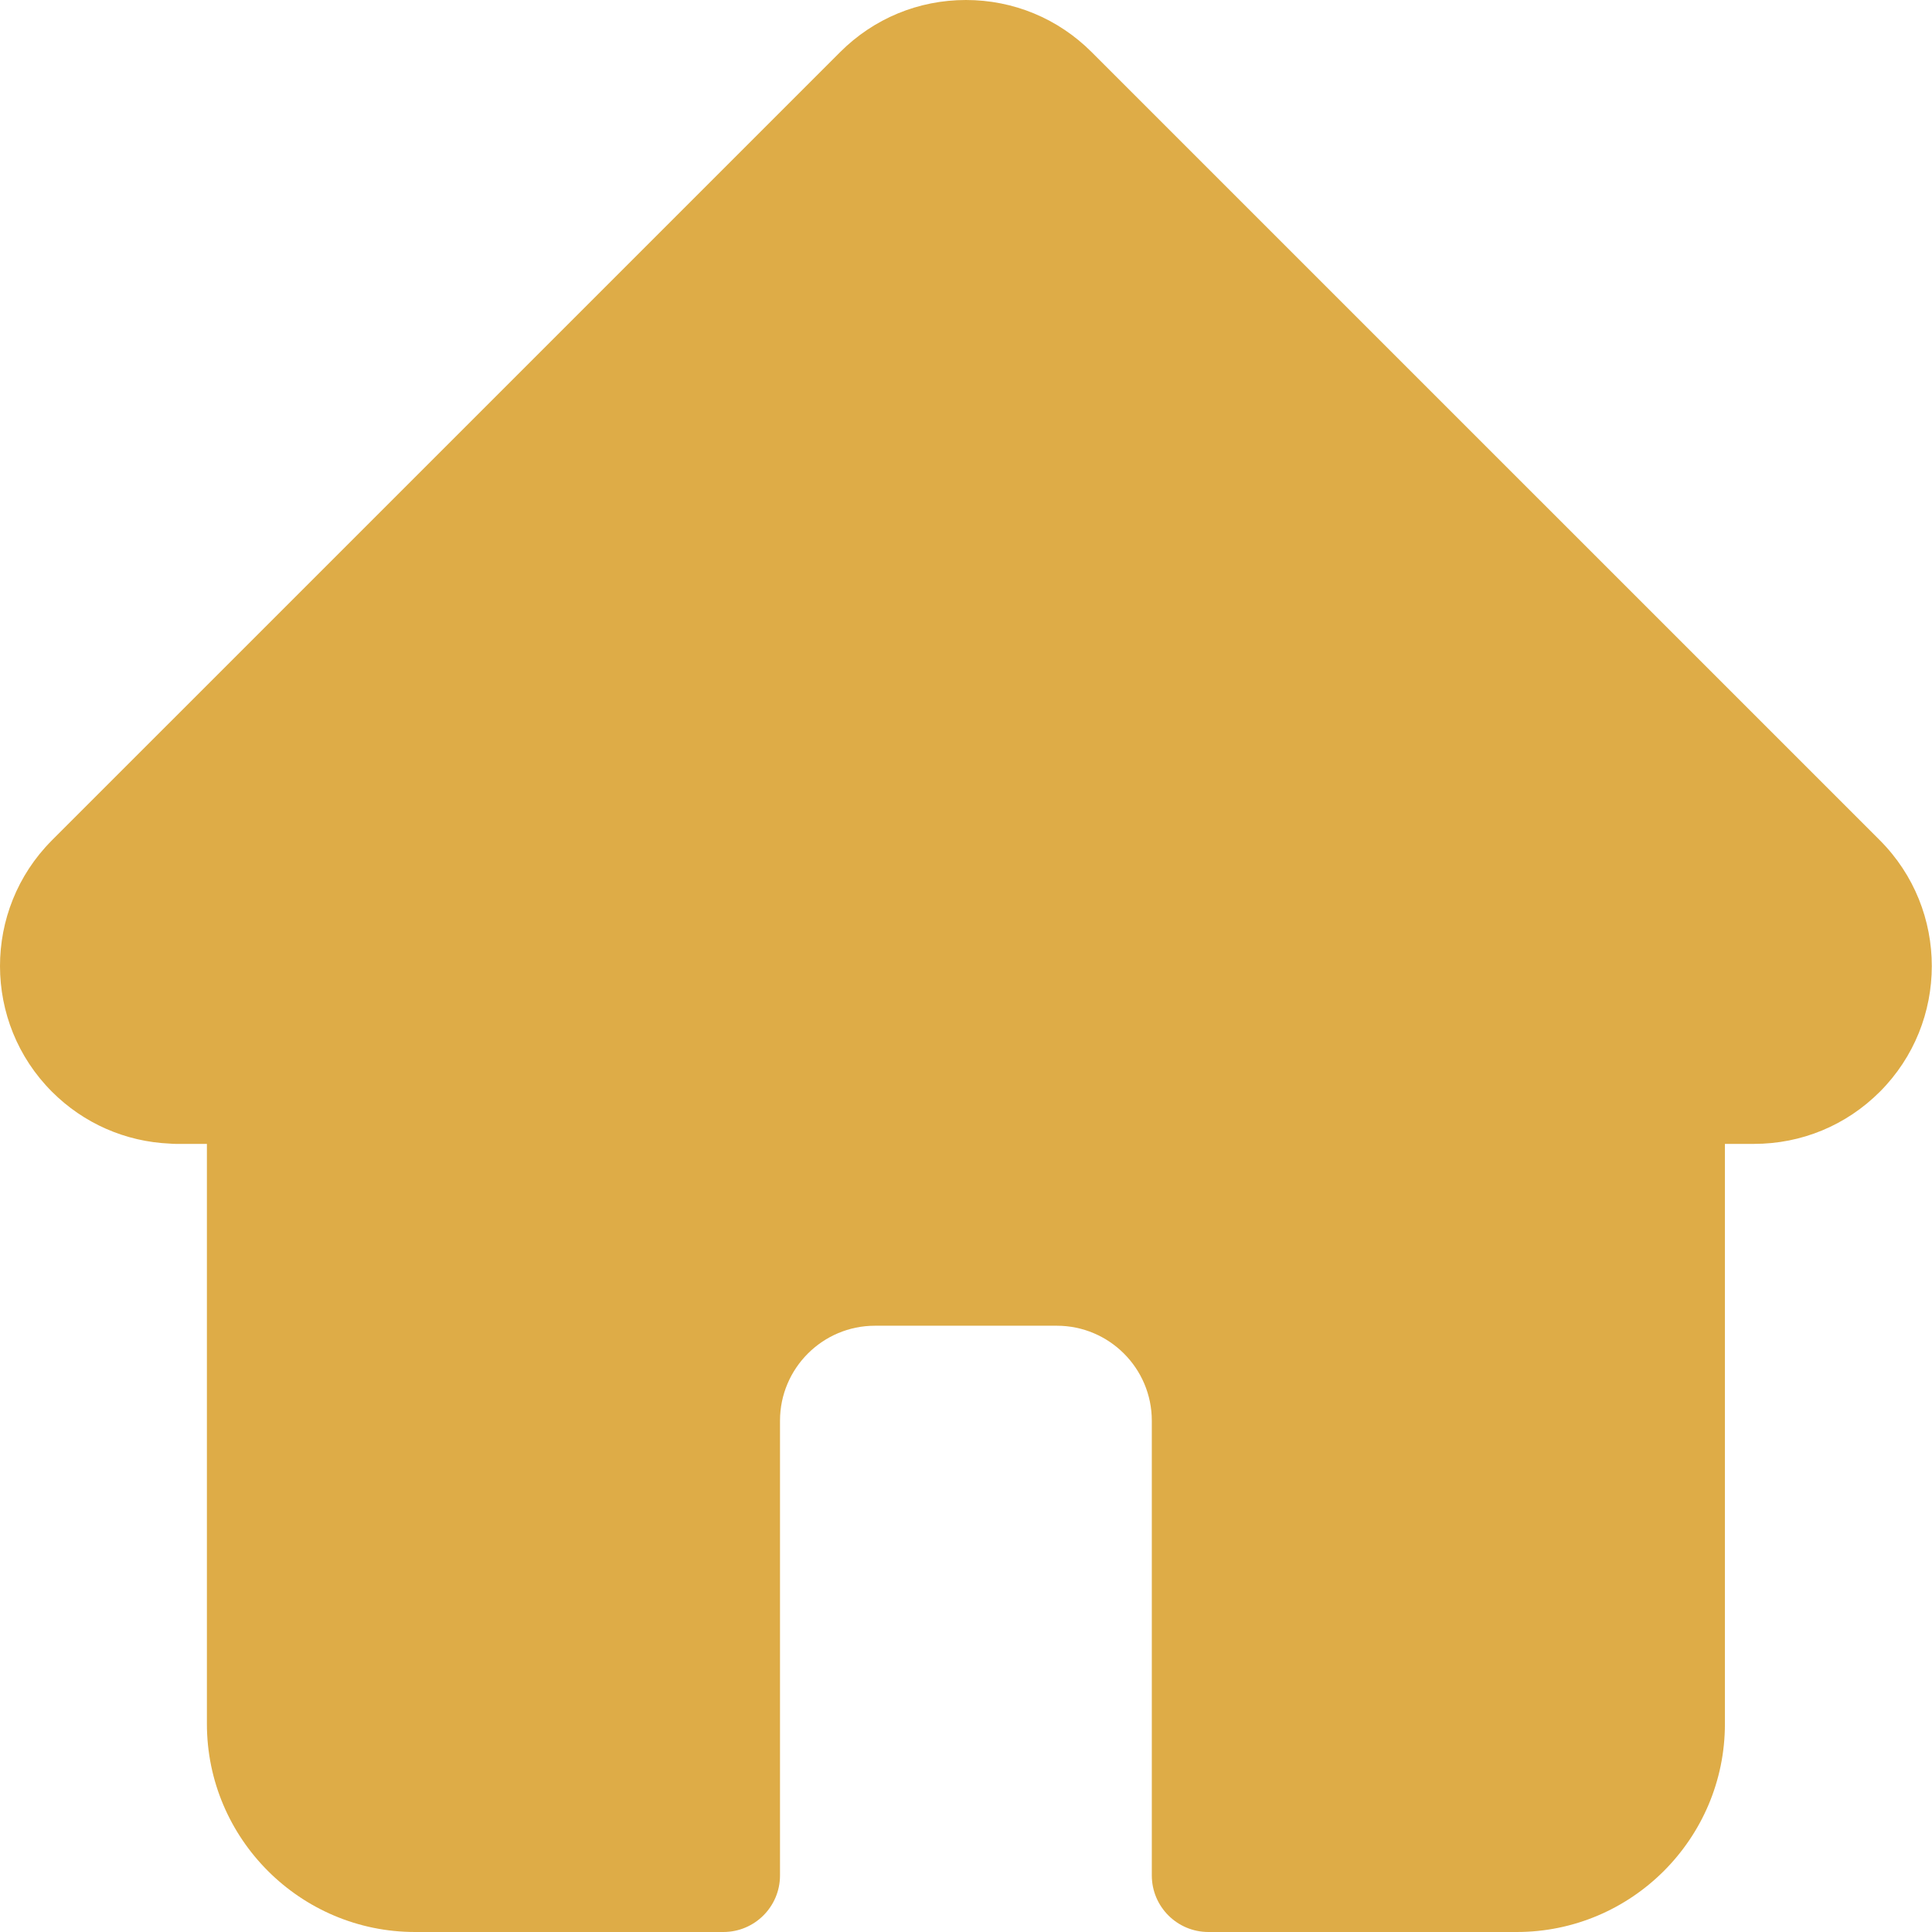 <svg xmlns="http://www.w3.org/2000/svg" version="1.1" xmlns:xlink="http://www.w3.org/1999/xlink" xmlns:svgjs="http://svgjs.com/svgjs" width="512" height="512" x="0" y="0" viewBox="0 0 512 512" style="enable-background:new 0 0 512 512" xml:space="preserve" class=""><g><path d="m498.195 222.695-.035-.035L289.305 13.813C280.402 4.905 268.566 0 255.977 0c-12.59 0-24.426 4.902-33.332 13.809L13.898 222.55c-.07.07-.14.144-.21.215-18.282 18.386-18.25 48.218.09 66.558 8.378 8.383 19.445 13.238 31.277 13.746.48.047.965.07 1.453.07h8.324v153.7C54.832 487.254 79.578 512 110 512h81.71c8.282 0 15-6.715 15-15V376.5c0-13.879 11.29-25.168 25.169-25.168h48.195c13.88 0 25.168 11.29 25.168 25.168V497c0 8.285 6.715 15 15 15h81.711c30.422 0 55.168-24.746 55.168-55.16v-153.7h7.719c12.586 0 24.422-4.902 33.332-13.808 18.36-18.371 18.367-48.254.023-66.637zm0 0" fill="#deac47" data-original="#000000" opacity="1" class=""></path></g></svg>